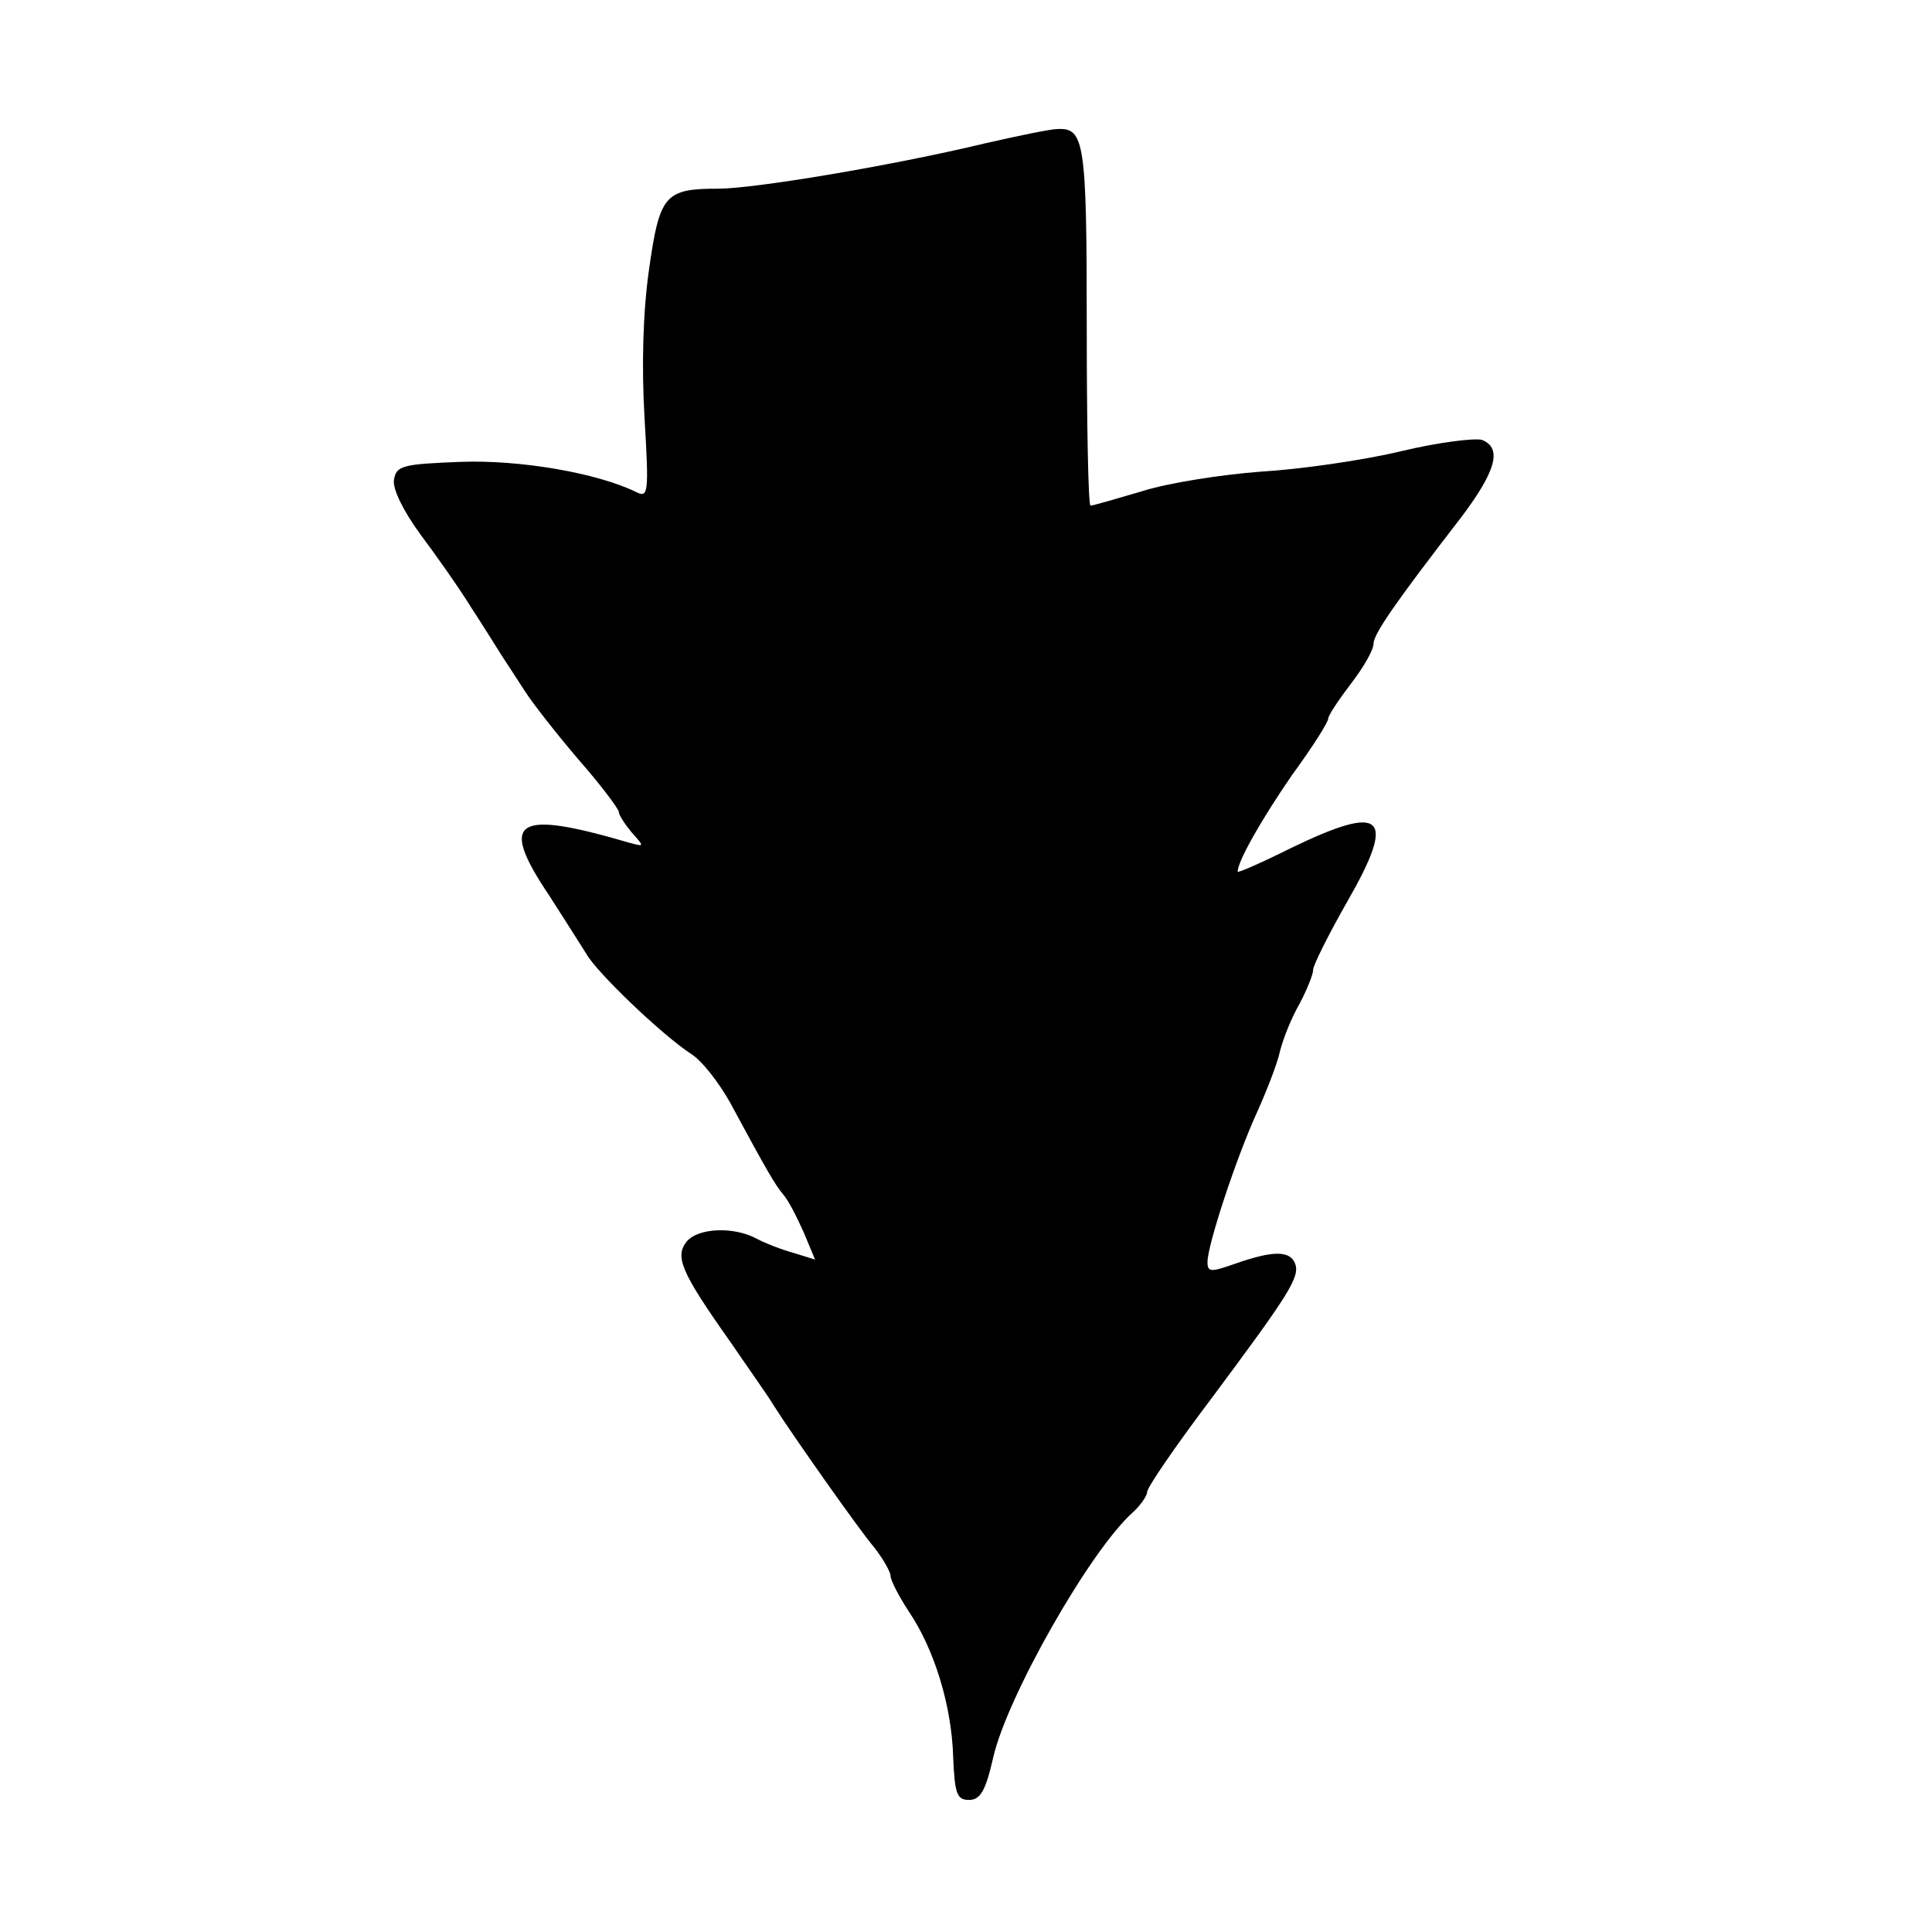 <?xml version="1.0" standalone="no"?>
<!DOCTYPE svg PUBLIC "-//W3C//DTD SVG 20010904//EN"
 "http://www.w3.org/TR/2001/REC-SVG-20010904/DTD/svg10.dtd">
<svg version="1.0" xmlns="http://www.w3.org/2000/svg"
 width="256pt" height="256pt" viewBox="0 0 256 256"
 preserveAspectRatio="xMidYMid meet">
<g transform="translate(0,256) scale(0.1,-0.1)"
fill="#000000" stroke="none">
<path d="M1305 2370 c-125 -30 -306 -60 -353 -60 -71 0 -78 -8 -92 -107 -8
-56 -10 -127 -6 -196 6 -101 5 -107 -11 -99 -51 25 -153 43 -233 40 -77 -3
-85 -5 -88 -24 -2 -12 13 -42 35 -72 21 -28 52 -72 68 -98 17 -26 35 -55 40
-63 6 -9 19 -29 30 -46 10 -16 43 -58 72 -92 29 -33 53 -65 53 -69 0 -4 8 -16
17 -27 17 -19 17 -19 -2 -14 -153 45 -175 31 -107 -70 20 -31 42 -66 49 -77
14 -25 100 -107 138 -132 15 -9 38 -39 53 -66 48 -89 59 -108 70 -121 7 -8 18
-30 27 -50 l15 -36 -29 9 c-15 4 -38 13 -49 19 -30 16 -77 14 -92 -4 -16 -20
-8 -40 57 -132 26 -38 53 -76 58 -85 24 -38 112 -163 133 -188 12 -15 22 -33
22 -38 0 -6 11 -27 24 -47 34 -50 57 -125 59 -193 2 -49 5 -57 21 -57 15 0 22
12 32 56 18 80 128 274 185 325 10 9 19 22 19 27 0 6 37 60 83 121 105 141
120 164 113 182 -7 17 -29 17 -78 0 -34 -12 -38 -12 -38 2 0 22 38 138 66 199
13 29 27 65 30 80 4 16 15 44 26 63 10 19 18 39 18 45 0 6 20 46 45 90 66 115
49 131 -75 71 -38 -19 -70 -33 -70 -31 0 14 32 70 72 128 27 37 48 70 48 75 0
4 14 25 30 46 17 22 30 45 30 53 0 13 30 56 115 166 47 62 56 93 29 104 -9 3
-58 -3 -108 -15 -50 -12 -134 -24 -186 -27 -52 -4 -123 -15 -157 -26 -34 -10
-65 -19 -68 -19 -3 0 -5 107 -5 238 0 244 -3 263 -39 261 -9 0 -52 -9 -96 -19z"/>
</g>
</svg>
